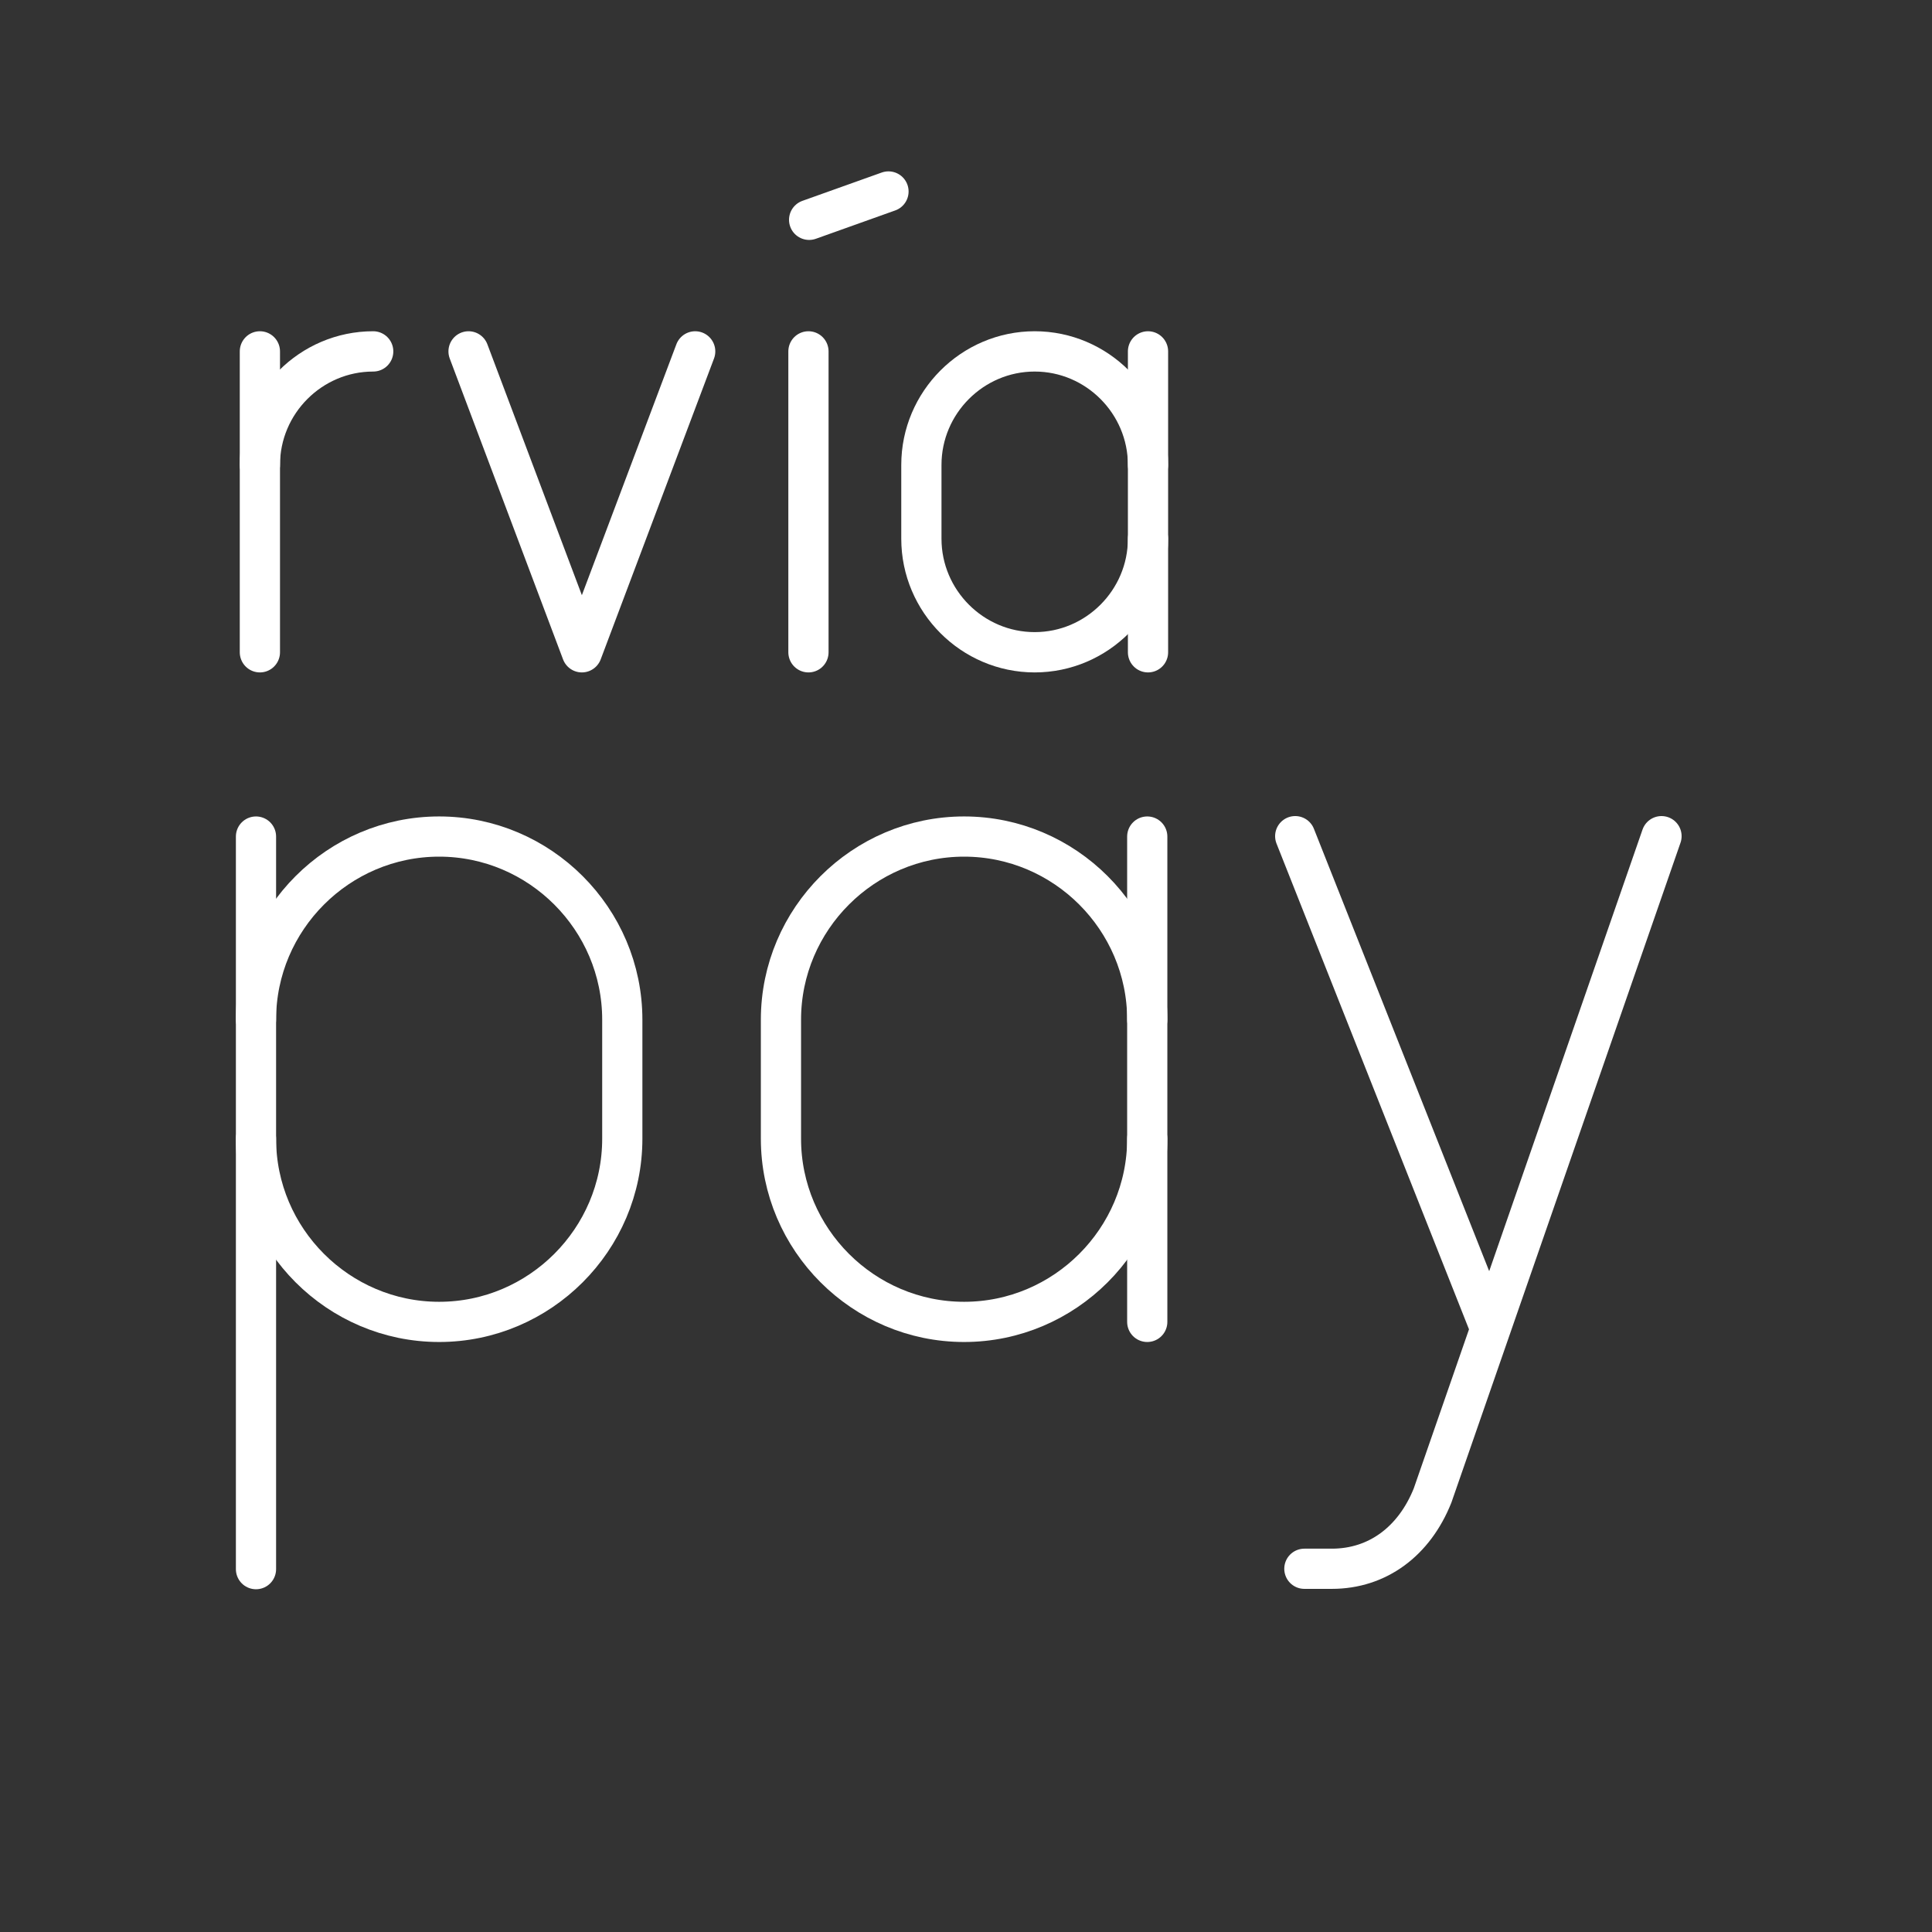 <?xml version="1.0" encoding="UTF-8" standalone="no"?>
<svg
   viewBox="0 0 48 48"
   version="1.1"
   id="svg192"
   sodipodi:docname="rviapay.svg"
   xml:space="preserve"
   inkscape:version="1.2.2 (1:1.2.2+202212051550+b0a8486541)"
   xmlns:inkscape="http://www.inkscape.org/namespaces/inkscape"
   xmlns:sodipodi="http://sodipodi.sourceforge.net/DTD/sodipodi-0.dtd"
   xmlns="http://www.w3.org/2000/svg"
   xmlns:svg="http://www.w3.org/2000/svg"><rect x="0" y="0" width="48" height="48" fill="#333333" stroke="none"/><sodipodi:namedview
     id="namedview194"
     pagecolor="#808080"
     bordercolor="#666666"
     borderopacity="1.0"
     inkscape:showpageshadow="2"
     inkscape:pageopacity="0"
     inkscape:pagecheckerboard="0"
     inkscape:deskcolor="#808080"
     showgrid="false"
     inkscape:zoom="4"
     inkscape:cx="29"
     inkscape:cy="23"
     inkscape:window-width="1920"
     inkscape:window-height="1029"
     inkscape:window-x="1360"
     inkscape:window-y="25"
     inkscape:window-maximized="1"
     inkscape:current-layer="svg192"
     showguides="true" /><defs
     id="defs188"><style
       id="style186">.a{fill:none;stroke:#000;stroke-linecap:round;stroke-linejoin:round;}</style></defs><g
     id="g21003"
     transform="matrix(1.364,0,0,1.364,-171.325,-297.059)"
     style="stroke-width:0.733"><g
       id="g17691"
       transform="matrix(1.032,0,0,1.034,-111.459,98.865)"
       style="stroke-width:0.71">
		<path
   class="st0"
   d="m 234.3,123.2 c 0,-1.1 0.9,-2 2,-2 v 0"
   id="path17687"
   style="fill:none;stroke:#ffffff;stroke-width:0.71;stroke-linecap:round;stroke-linejoin:round;stroke-miterlimit:10" />
		<line
   class="st0"
   x1="234.3"
   y1="121.2"
   x2="234.3"
   y2="126.5"
   id="line17689"
   style="fill:none;stroke:#ffffff;stroke-width:0.71;stroke-linecap:round;stroke-linejoin:round;stroke-miterlimit:10" />
	</g><polyline
       class="st0"
       points="277.2,121.2 275.2,126.5 273.2,121.2   "
       id="polyline17629-5"
       style="fill:none;stroke:#ffffff;stroke-width:0.71;stroke-linecap:round;stroke-linejoin:round;stroke-miterlimit:10"
       transform="matrix(1.032,0,0,1.034,-147.803,98.865)" /><g
       id="g17715-2"
       transform="matrix(1.032,0,0,1.034,-5.388,98.865)"
       style="stroke-width:0.71">
		
		<line
   class="st0"
   x1="141.2"
   y1="121.2"
   x2="141.2"
   y2="126.5"
   id="line17713-4"
   style="fill:none;stroke:#ffffff;stroke-width:0.71;stroke-linecap:round;stroke-linejoin:round;stroke-miterlimit:10" />
	</g><g
       id="g17855-7"
       transform="matrix(1.032,0,0,1.034,81.293,98.865)"
       style="stroke-width:0.71">
		<g
   id="g17851-4"
   style="stroke-width:0.71">
			<path
   class="st0"
   d="m 63.2,124.5 c 0,1.1 -0.9,2 -2,2 v 0 c -1.1,0 -2,-0.9 -2,-2 v -1.3 c 0,-1.1 0.9,-2 2,-2 v 0 c 1.1,0 2,0.9 2,2"
   id="path17849-4"
   style="fill:none;stroke:#ffffff;stroke-width:0.71;stroke-linecap:round;stroke-linejoin:round;stroke-miterlimit:10" />
		</g>
		<line
   class="st0"
   x1="63.2"
   y1="126.5"
   x2="63.2"
   y2="121.2"
   id="line17853-3"
   style="fill:none;stroke:#ffffff;stroke-width:0.71;stroke-linecap:round;stroke-linejoin:round;stroke-miterlimit:10" />
	</g><g
       id="g17855-0"
       transform="matrix(1.668,0,0,1.668,41.084,30.861)"
       style="stroke-width:0.439;stroke-dasharray:none">
		<g
   id="g17851-7"
   style="stroke-width:0.439;stroke-dasharray:none">
			<path
   class="st0"
   d="m 63.2,124.5 c 0,1.1 -0.9,2 -2,2 v 0 c -1.1,0 -2,-0.9 -2,-2 v -1.3 c 0,-1.1 0.9,-2 2,-2 v 0 c 1.1,0 2,0.9 2,2"
   id="path17849-8"
   style="fill:none;stroke:#ffffff;stroke-width:0.439;stroke-linecap:round;stroke-linejoin:round;stroke-miterlimit:10;stroke-dasharray:none" />
		</g>
		<line
   class="st0"
   x1="63.2"
   y1="126.5"
   x2="63.2"
   y2="121.2"
   id="line17853-6"
   style="fill:none;stroke:#ffffff;stroke-width:0.439;stroke-linecap:round;stroke-linejoin:round;stroke-miterlimit:10;stroke-dasharray:none" />
	</g><g
       id="g17863-8"
       transform="matrix(1.668,0,0,1.668,-363.213,7.502)"
       style="stroke-width:0.439;stroke-dasharray:none">
		<g
   id="g17859-8"
   style="stroke-width:0.439;stroke-dasharray:none">
			<line
   class="st0"
   x1="309.3"
   y1="140.5"
   x2="307.2"
   y2="135.2"
   id="line17857-4"
   style="fill:none;stroke:#ffffff;stroke-width:0.439;stroke-linecap:round;stroke-linejoin:round;stroke-miterlimit:10;stroke-dasharray:none" />
		</g>
		<path
   class="st0"
   d="m 311.2,135.2 -2.5,7.2 c -0.2,0.5 -0.6,0.8 -1.1,0.8 h -0.3"
   id="path17861-3"
   style="fill:none;stroke:#ffffff;stroke-width:0.439;stroke-linecap:round;stroke-linejoin:round;stroke-miterlimit:10;stroke-dasharray:none" />
	</g><g
       id="g17981-1"
       transform="matrix(1.668,0,0,1.668,-225.35,30.861)"
       style="stroke-width:0.439;stroke-dasharray:none">
		<g
   id="g17977-4"
   style="stroke-width:0.439;stroke-dasharray:none">
			<path
   class="st0"
   d="m 213.2,124.5 c 0,1.1 0.9,2 2,2 v 0 c 1.1,0 2,-0.9 2,-2 v -1.3 c 0,-1.1 -0.9,-2 -2,-2 v 0 c -1.1,0 -2,0.9 -2,2"
   id="path17975-9"
   style="fill:none;stroke:#ffffff;stroke-width:0.439;stroke-linecap:round;stroke-linejoin:round;stroke-miterlimit:10;stroke-dasharray:none" />
		</g>
		<line
   class="st0"
   x1="213.2"
   y1="121.2"
   x2="213.2"
   y2="129.2"
   id="line17979-2"
   style="fill:none;stroke:#ffffff;stroke-width:0.439;stroke-linecap:round;stroke-linejoin:round;stroke-miterlimit:10;stroke-dasharray:none" />
	</g><line
       class="st0"
       x1="140.343"
       y1="221.789"
       x2="141.788"
       y2="221.273"
       id="line17885-0"
       style="fill:none;stroke:#ffffff;stroke-width:0.733;stroke-linecap:round;stroke-linejoin:round;stroke-miterlimit:10" /></g></svg>
